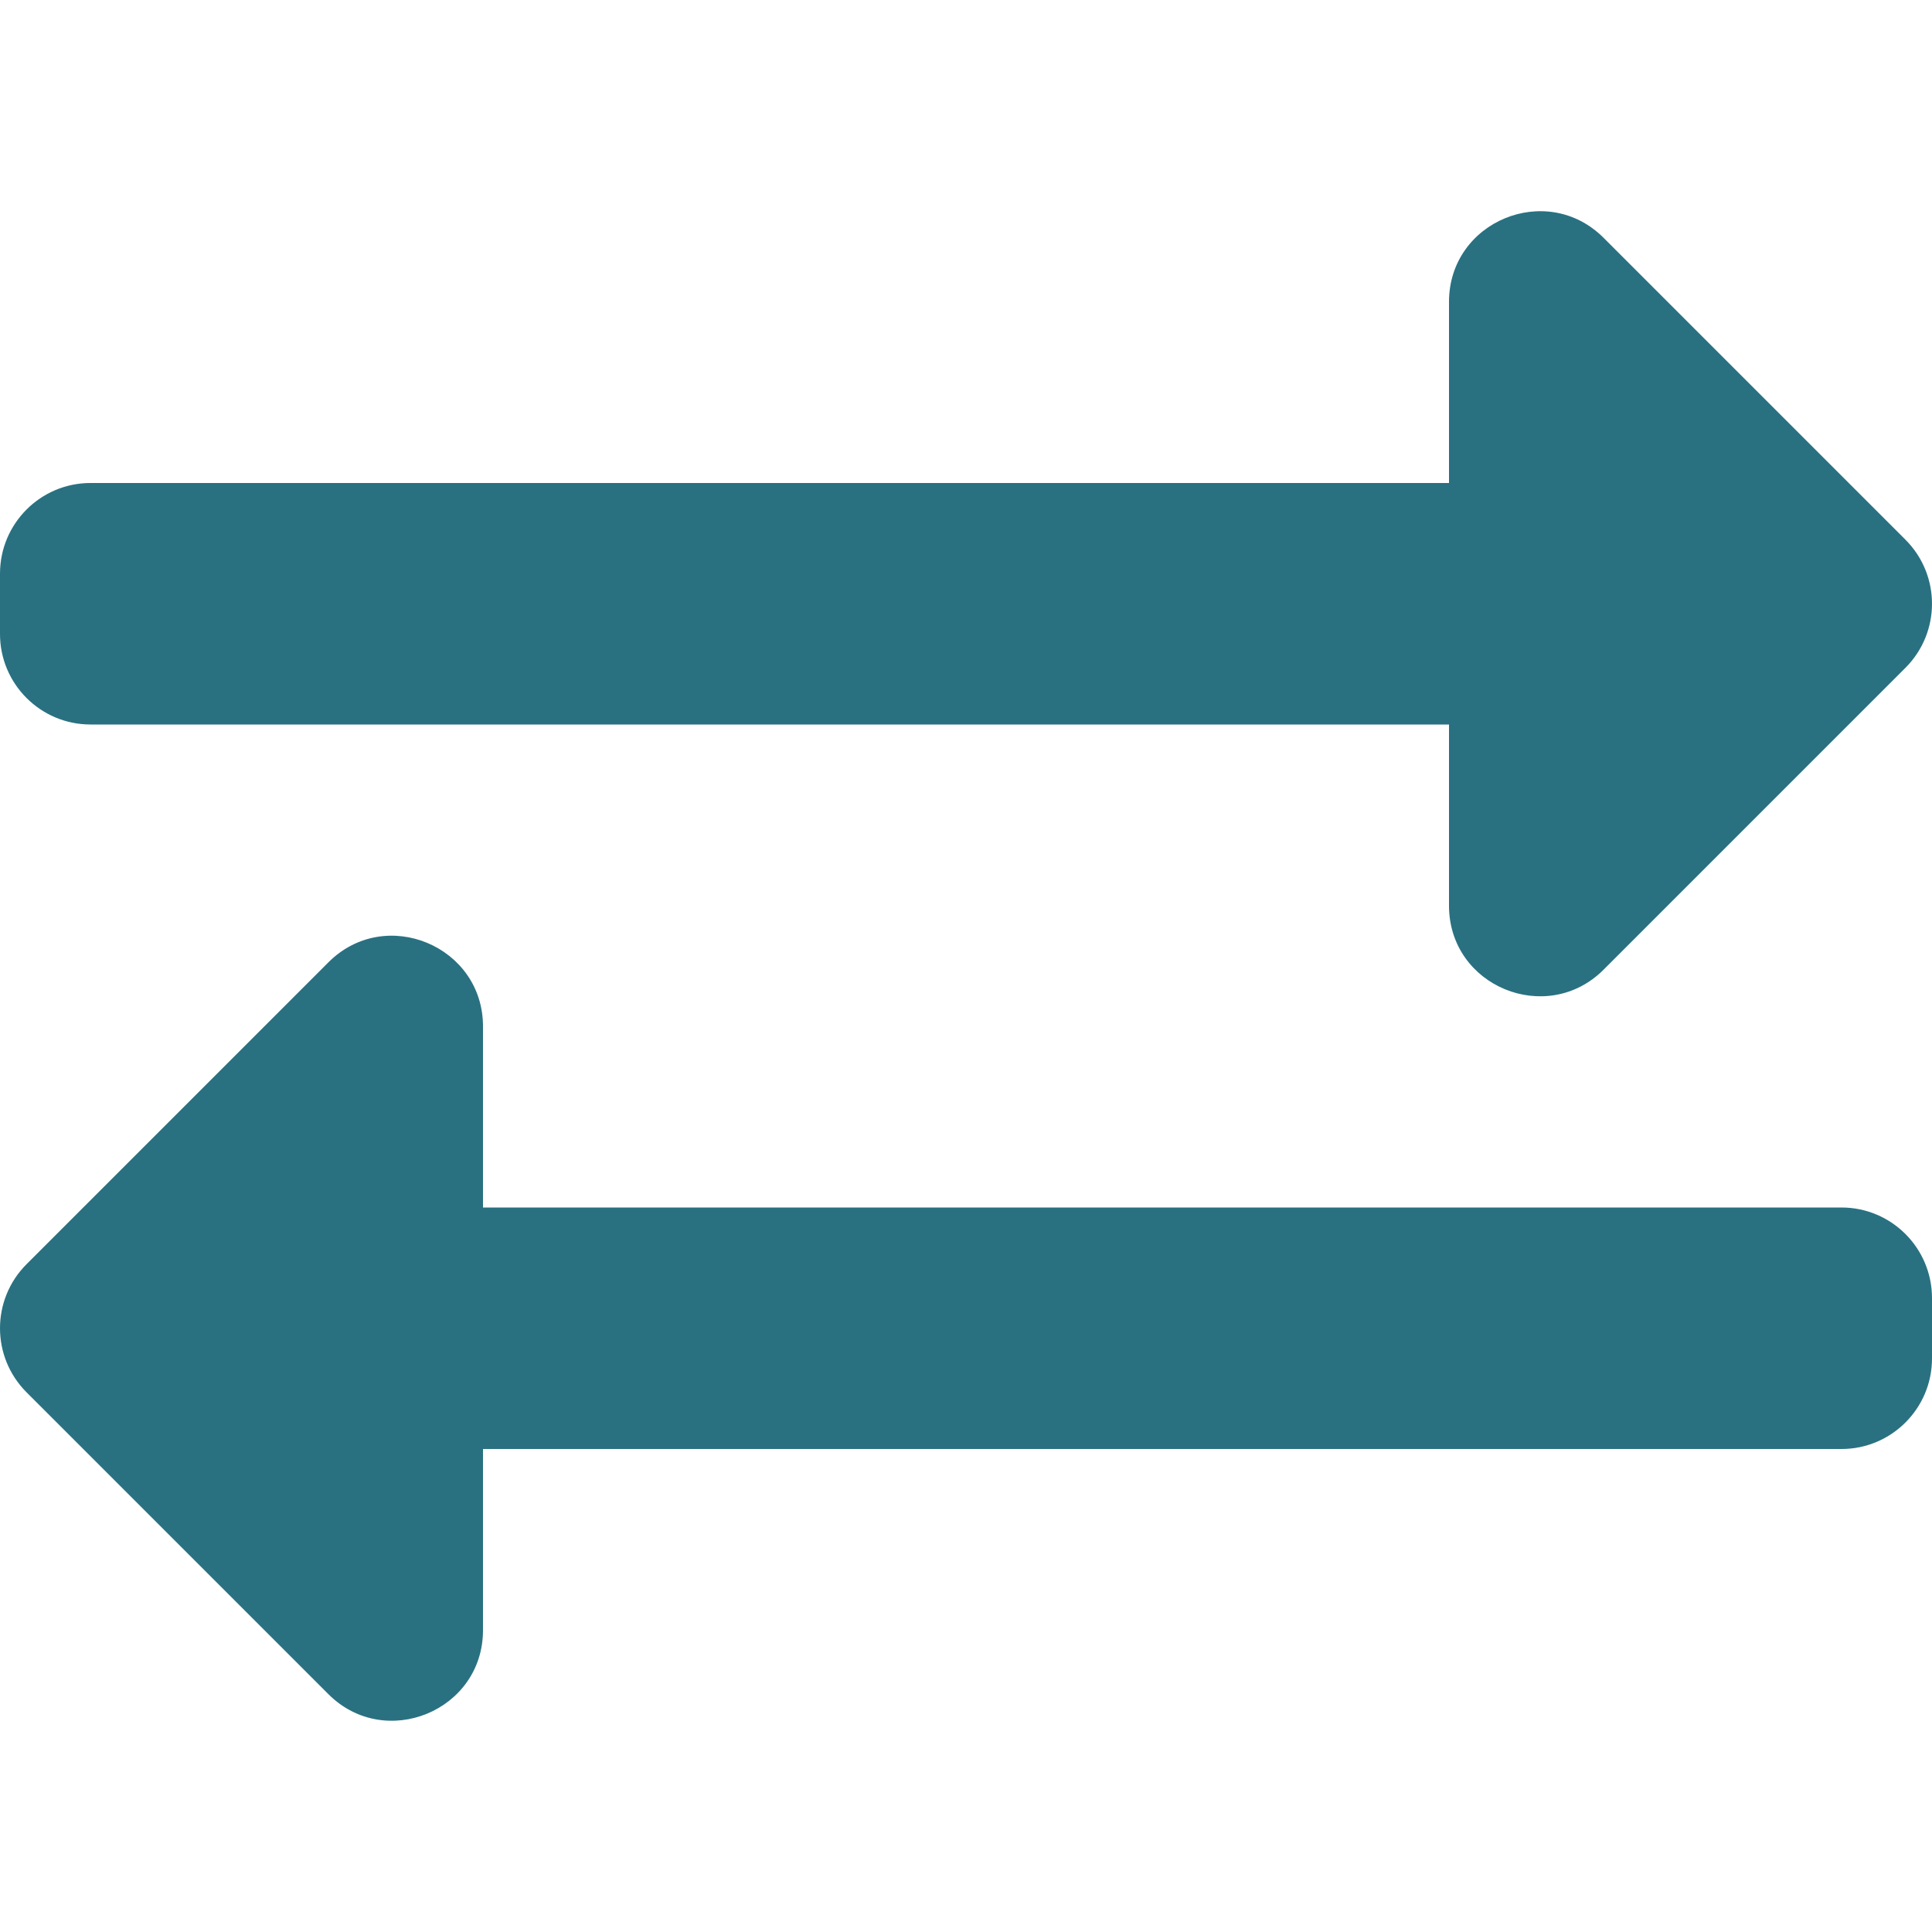 <svg width="12" height="12" viewBox="0 0 12 12" fill="none" xmlns="http://www.w3.org/2000/svg">
<path d="M0 3.938V3.563C0 3.252 0.252 3 0.562 3H9V1.875C9 1.374 9.607 1.124 9.96 1.477L11.835 3.352C12.055 3.572 12.055 3.928 11.835 4.148L9.96 6.023C9.608 6.375 9 6.128 9 5.625V4.5H0.562C0.252 4.5 0 4.248 0 3.938ZM11.438 7.5H3V6.375C3 5.876 2.394 5.623 2.04 5.977L0.165 7.852C-0.055 8.072 -0.055 8.428 0.165 8.648L2.04 10.523C2.392 10.875 3 10.627 3 10.125V9H11.438C11.748 9 12 8.748 12 8.438V8.063C12 7.752 11.748 7.5 11.438 7.5Z" fill="#297181"/>
</svg>
